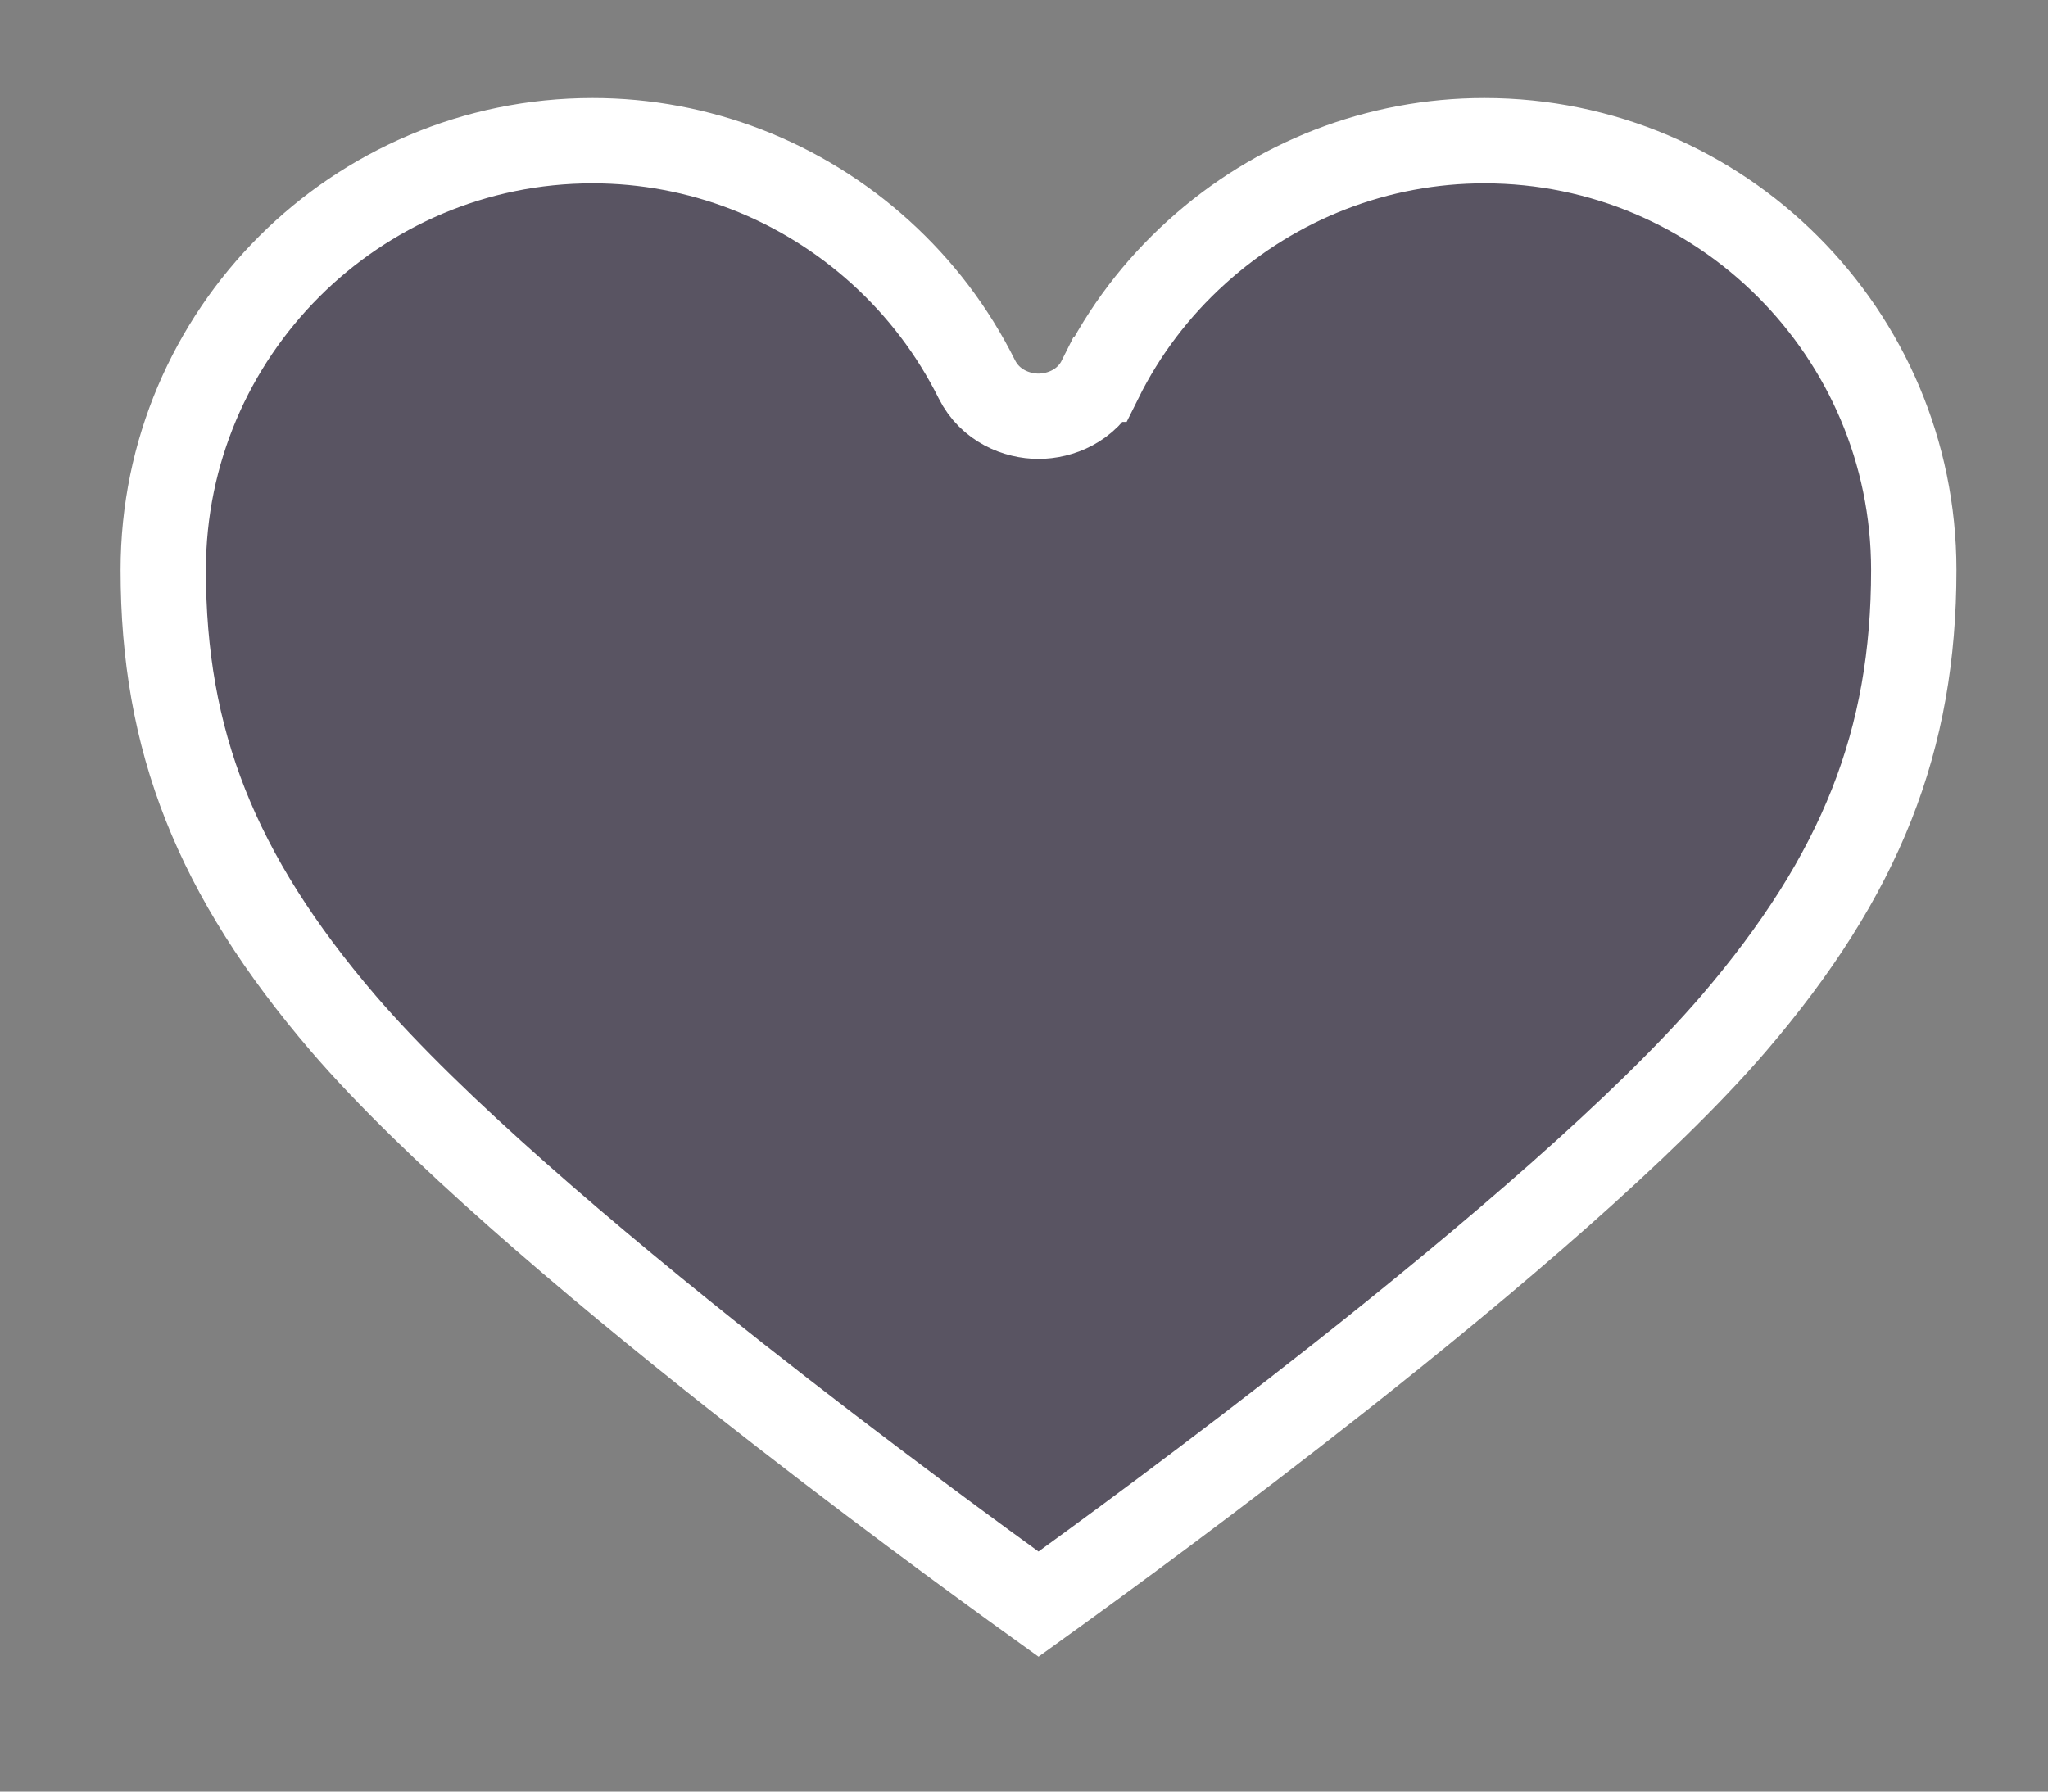 <svg width="24" height="21" viewBox="0 0 24 21" fill="none" xmlns="http://www.w3.org/2000/svg">
<rect x="0" y="0" width="24" height="21" fill="#808080" stroke="none"/>
<g clip-path="url(#clip0)">
<path d="M14.022 2.956L14.023 2.955C14.953 2.112 16.151 1.649 17.395 1.649C20.169 1.649 22.427 3.907 22.427 6.681C22.427 8.675 21.813 10.249 20.317 11.996C19.277 13.207 17.441 14.77 15.707 16.139C14.234 17.302 12.86 18.306 12.17 18.803C11.479 18.306 10.106 17.302 8.632 16.139C6.899 14.77 5.062 13.207 4.023 11.996C2.526 10.249 1.913 8.675 1.913 6.681C1.913 3.907 4.171 1.649 6.945 1.649C8.189 1.649 9.386 2.112 10.317 2.955C10.786 3.38 11.166 3.881 11.447 4.445L11.447 4.445C11.604 4.758 11.917 4.879 12.17 4.879C12.423 4.879 12.736 4.758 12.892 4.445L12.893 4.445C13.173 3.881 13.553 3.38 14.022 2.956Z" fill="#1F1235" fill-opacity="0.4" stroke="white"/>
</g>
<defs>
<clipPath id="clip0">
<rect width="22.744" height="19.67" fill="white" transform="translate(0.798 0.534)"/>
</clipPath>
</defs>
</svg>
